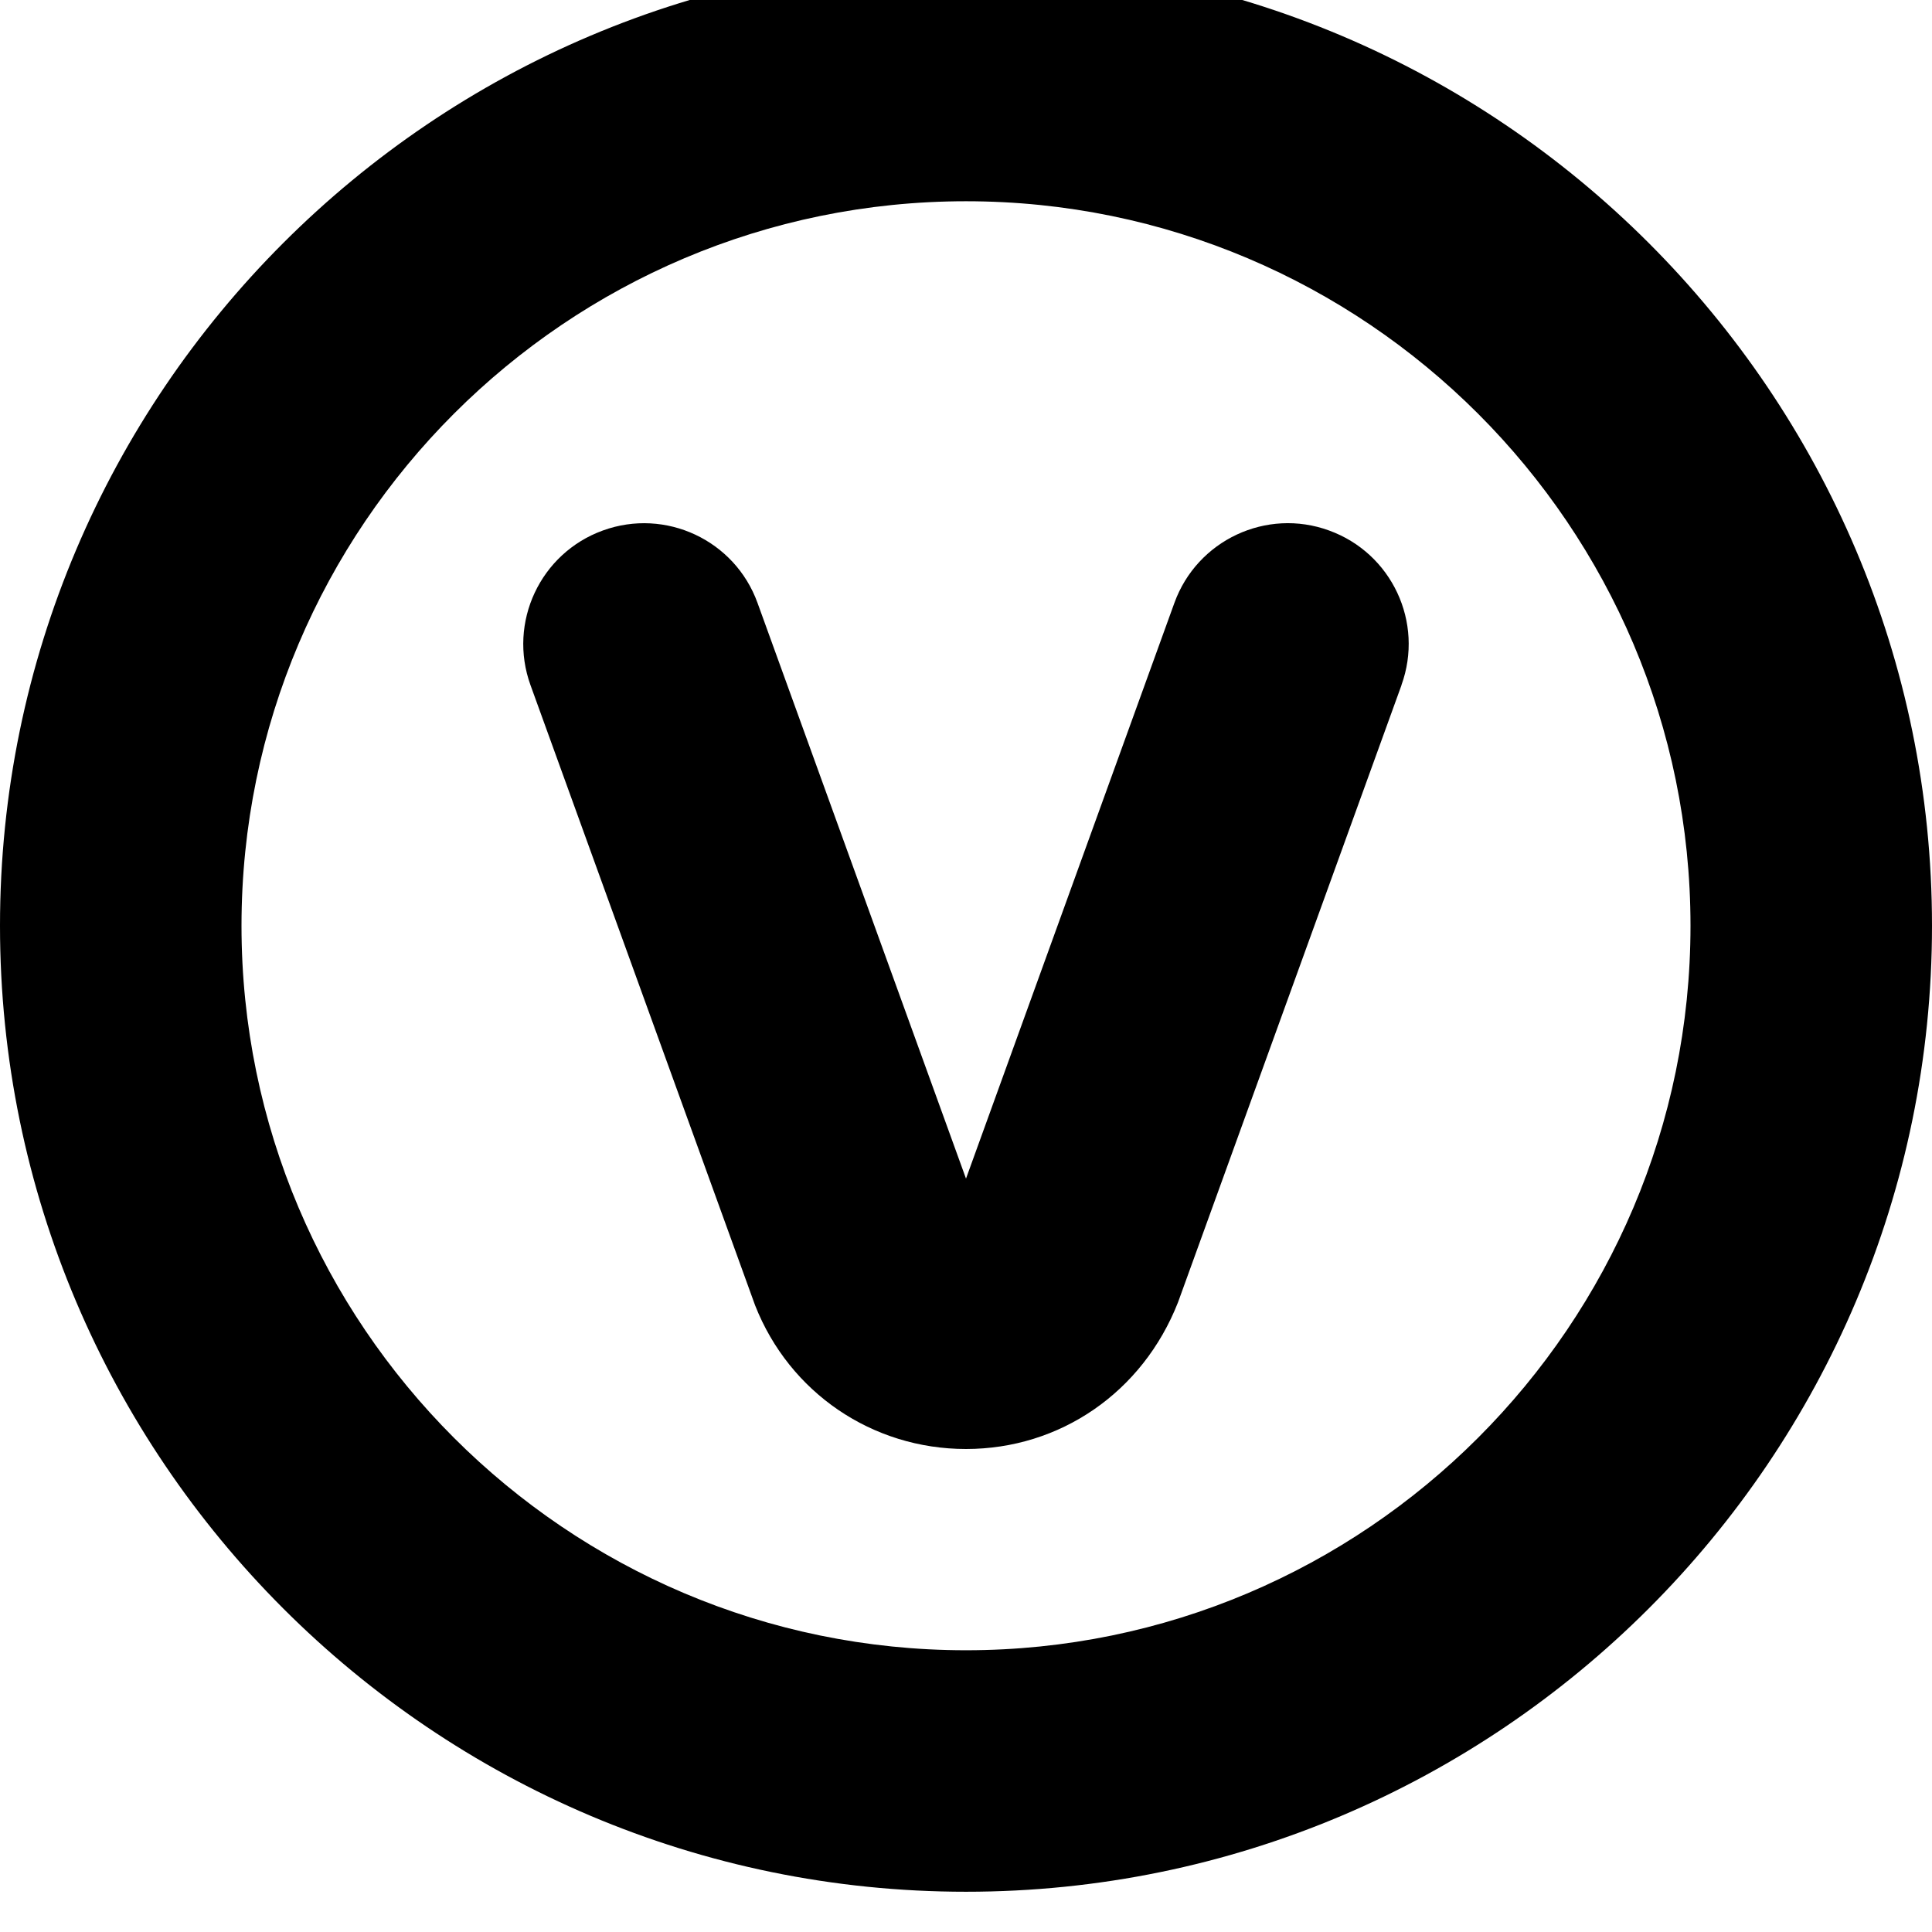 <?xml version="1.0" encoding="UTF-8"?>
<svg xmlns="http://www.w3.org/2000/svg" id="Layer_1" data-name="Layer 1" viewBox="0 0 24 24" width="512" height="512"><path d="m17.41,8.511l-2.776,7.666c-.44,1.122-1.469,1.823-2.634,1.823s-2.194-.701-2.62-1.785l-2.79-7.704c-.282-.779.121-1.639.899-1.921.779-.283,1.639.12,1.921.899l2.59,7.152,2.589-7.152c.282-.779,1.144-1.183,1.921-.899.779.282,1.182,1.142.899,1.921Zm6.59,2.989c0,6.617-5.383,12-12,12S0,18.117,0,11.5,5.383-.5,12-.5s12,5.383,12,12Zm-3,0c0-4.963-4.038-9-9-9S3,6.537,3,11.5s4.038,9,9,9,9-4.037,9-9Z"/></svg>
